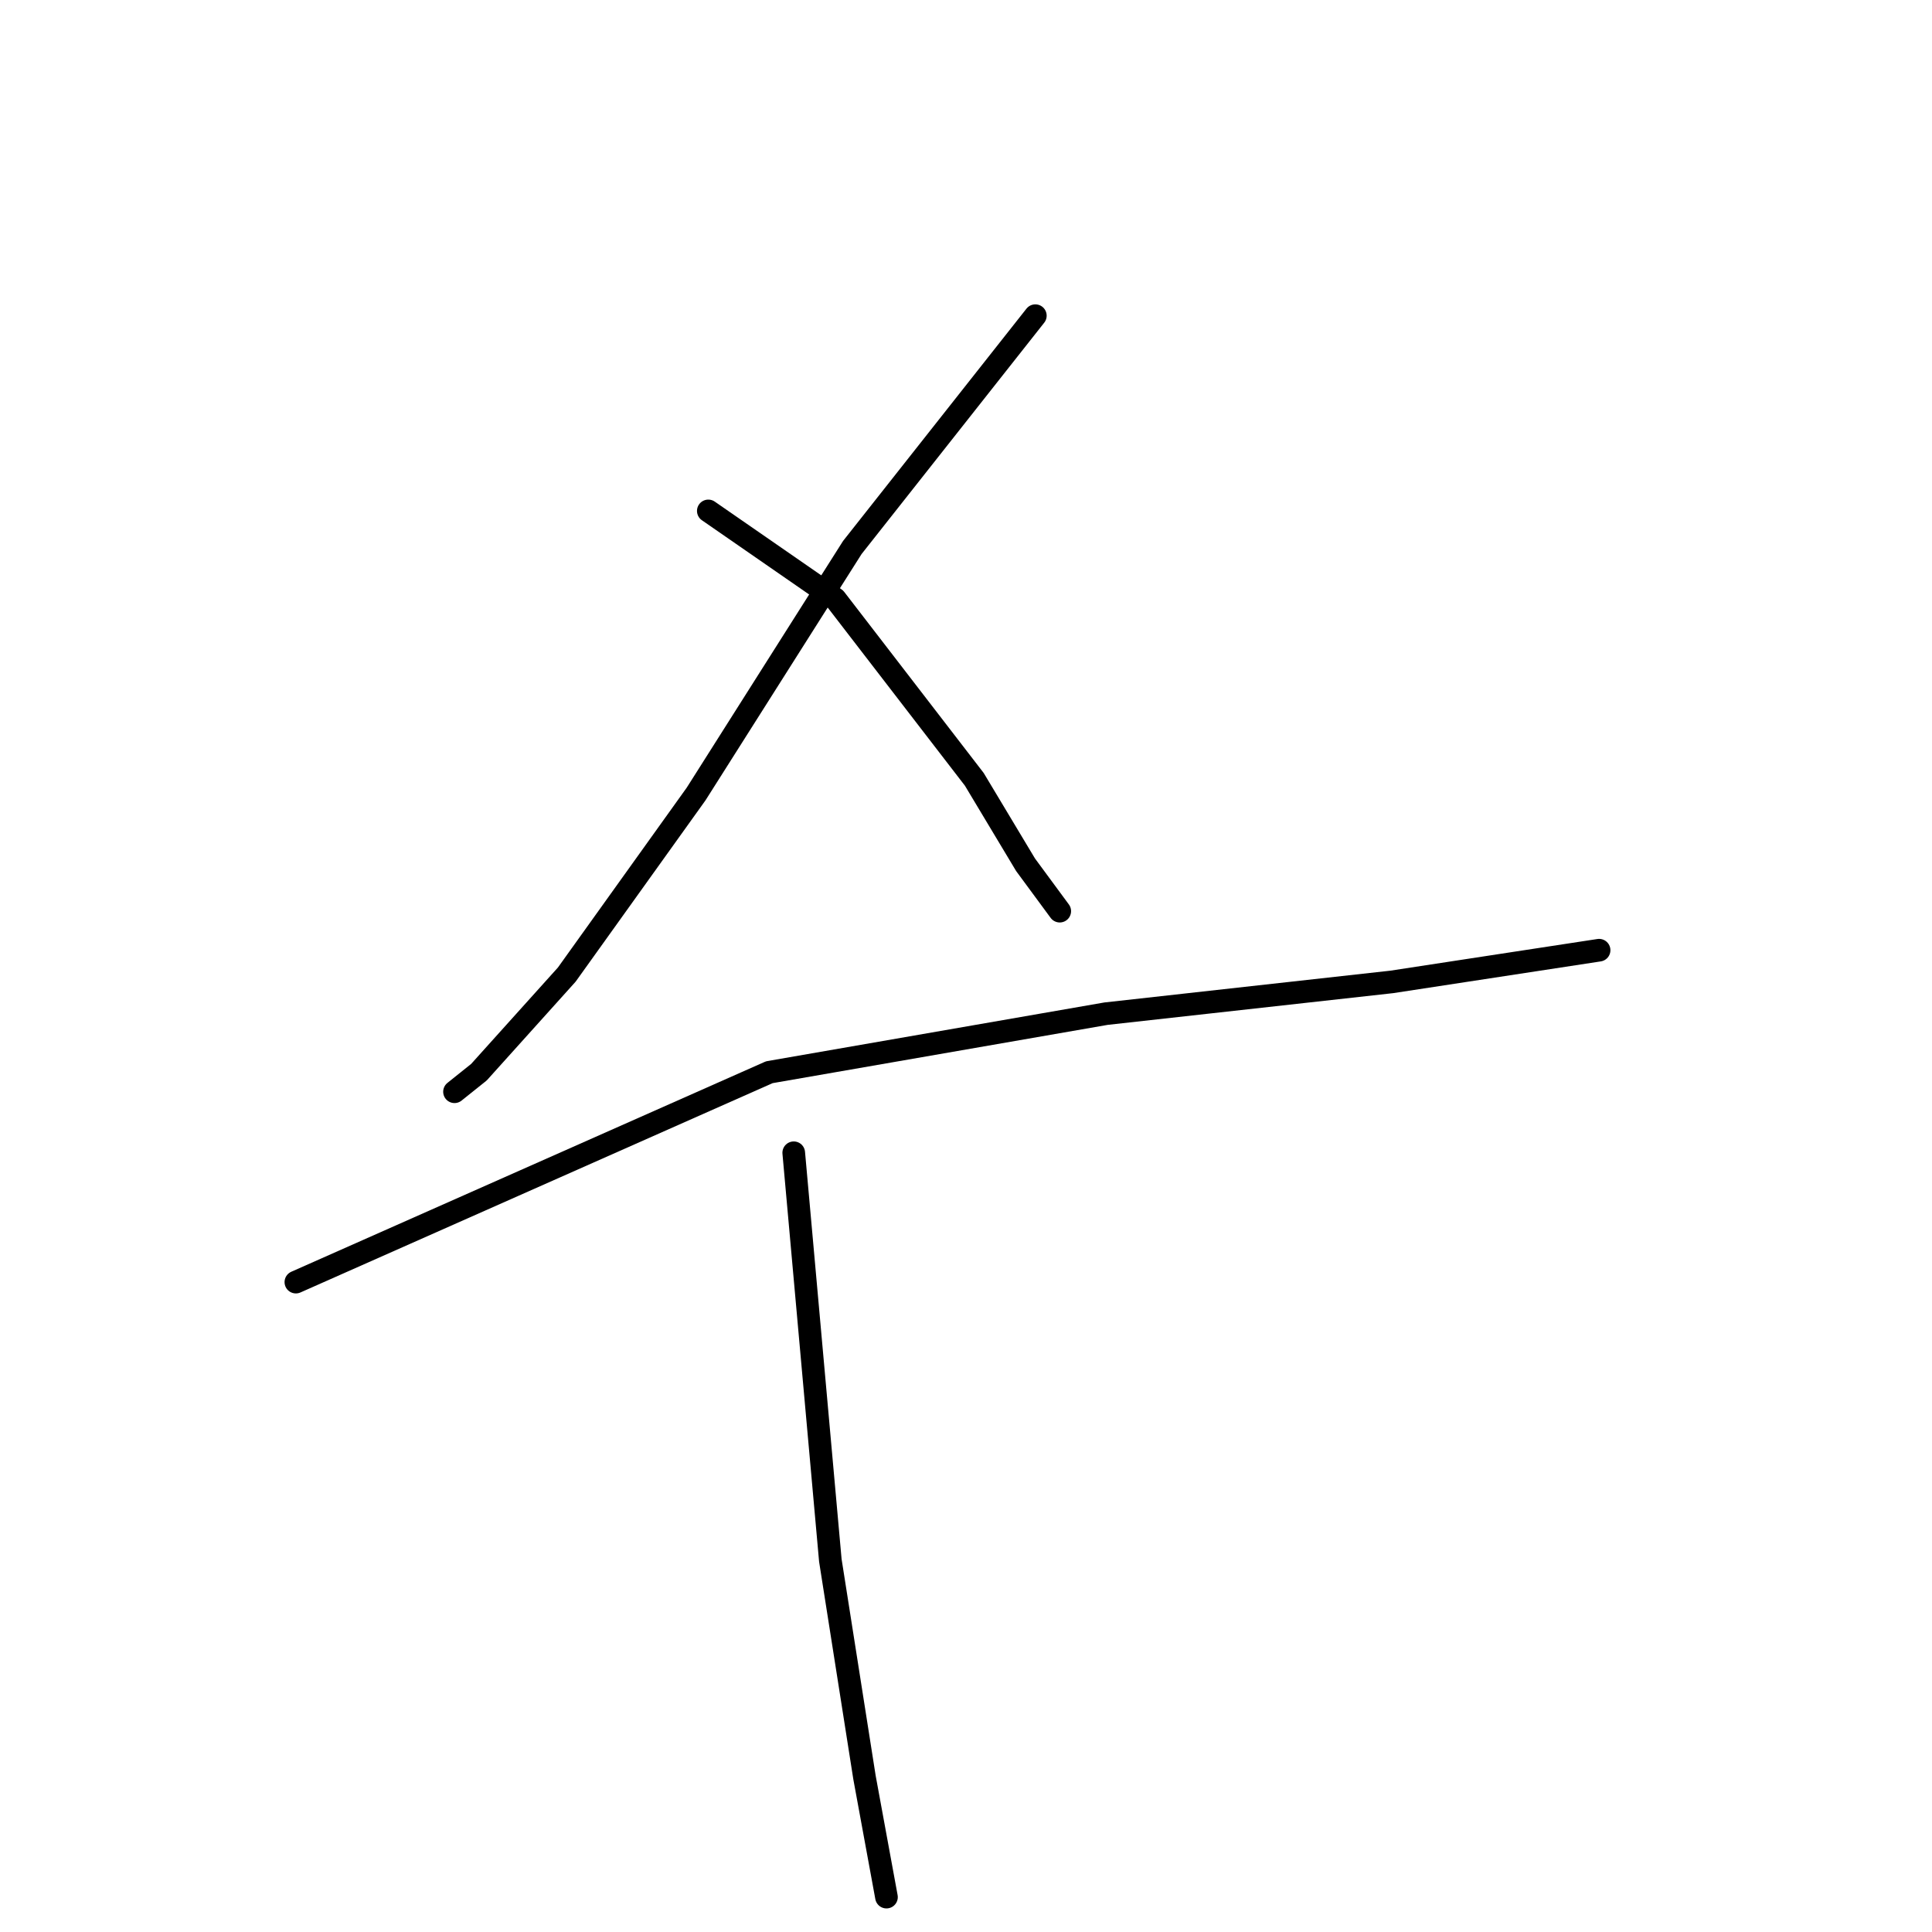 <?xml version="1.0" standalone="no"?>
    <svg width="256" height="256" xmlns="http://www.w3.org/2000/svg" version="1.1">
    <polyline stroke="black" stroke-width="3" stroke-linecap="round" fill="transparent" stroke-linejoin="round" points="137.188 41.829 112.935 72.549 92.238 105.21 75.099 129.14 63.458 142.075 60.224 144.662 60.224 144.662 " />
        <polyline stroke="black" stroke-width="3" stroke-linecap="round" fill="transparent" stroke-linejoin="round" points="93.855 67.699 110.671 79.34 129.103 103.27 135.894 114.588 140.422 120.733 140.422 120.733 " />
        <polyline stroke="black" stroke-width="3" stroke-linecap="round" fill="transparent" stroke-linejoin="round" points="39.205 169.886 101.94 142.075 146.566 134.314 184.401 130.11 211.888 125.907 211.888 125.907 " />
        <polyline stroke="black" stroke-width="3" stroke-linecap="round" fill="transparent" stroke-linejoin="round" points="105.174 152.747 110.024 206.751 114.551 235.531 117.462 251.377 117.462 251.377 " />
        </svg>